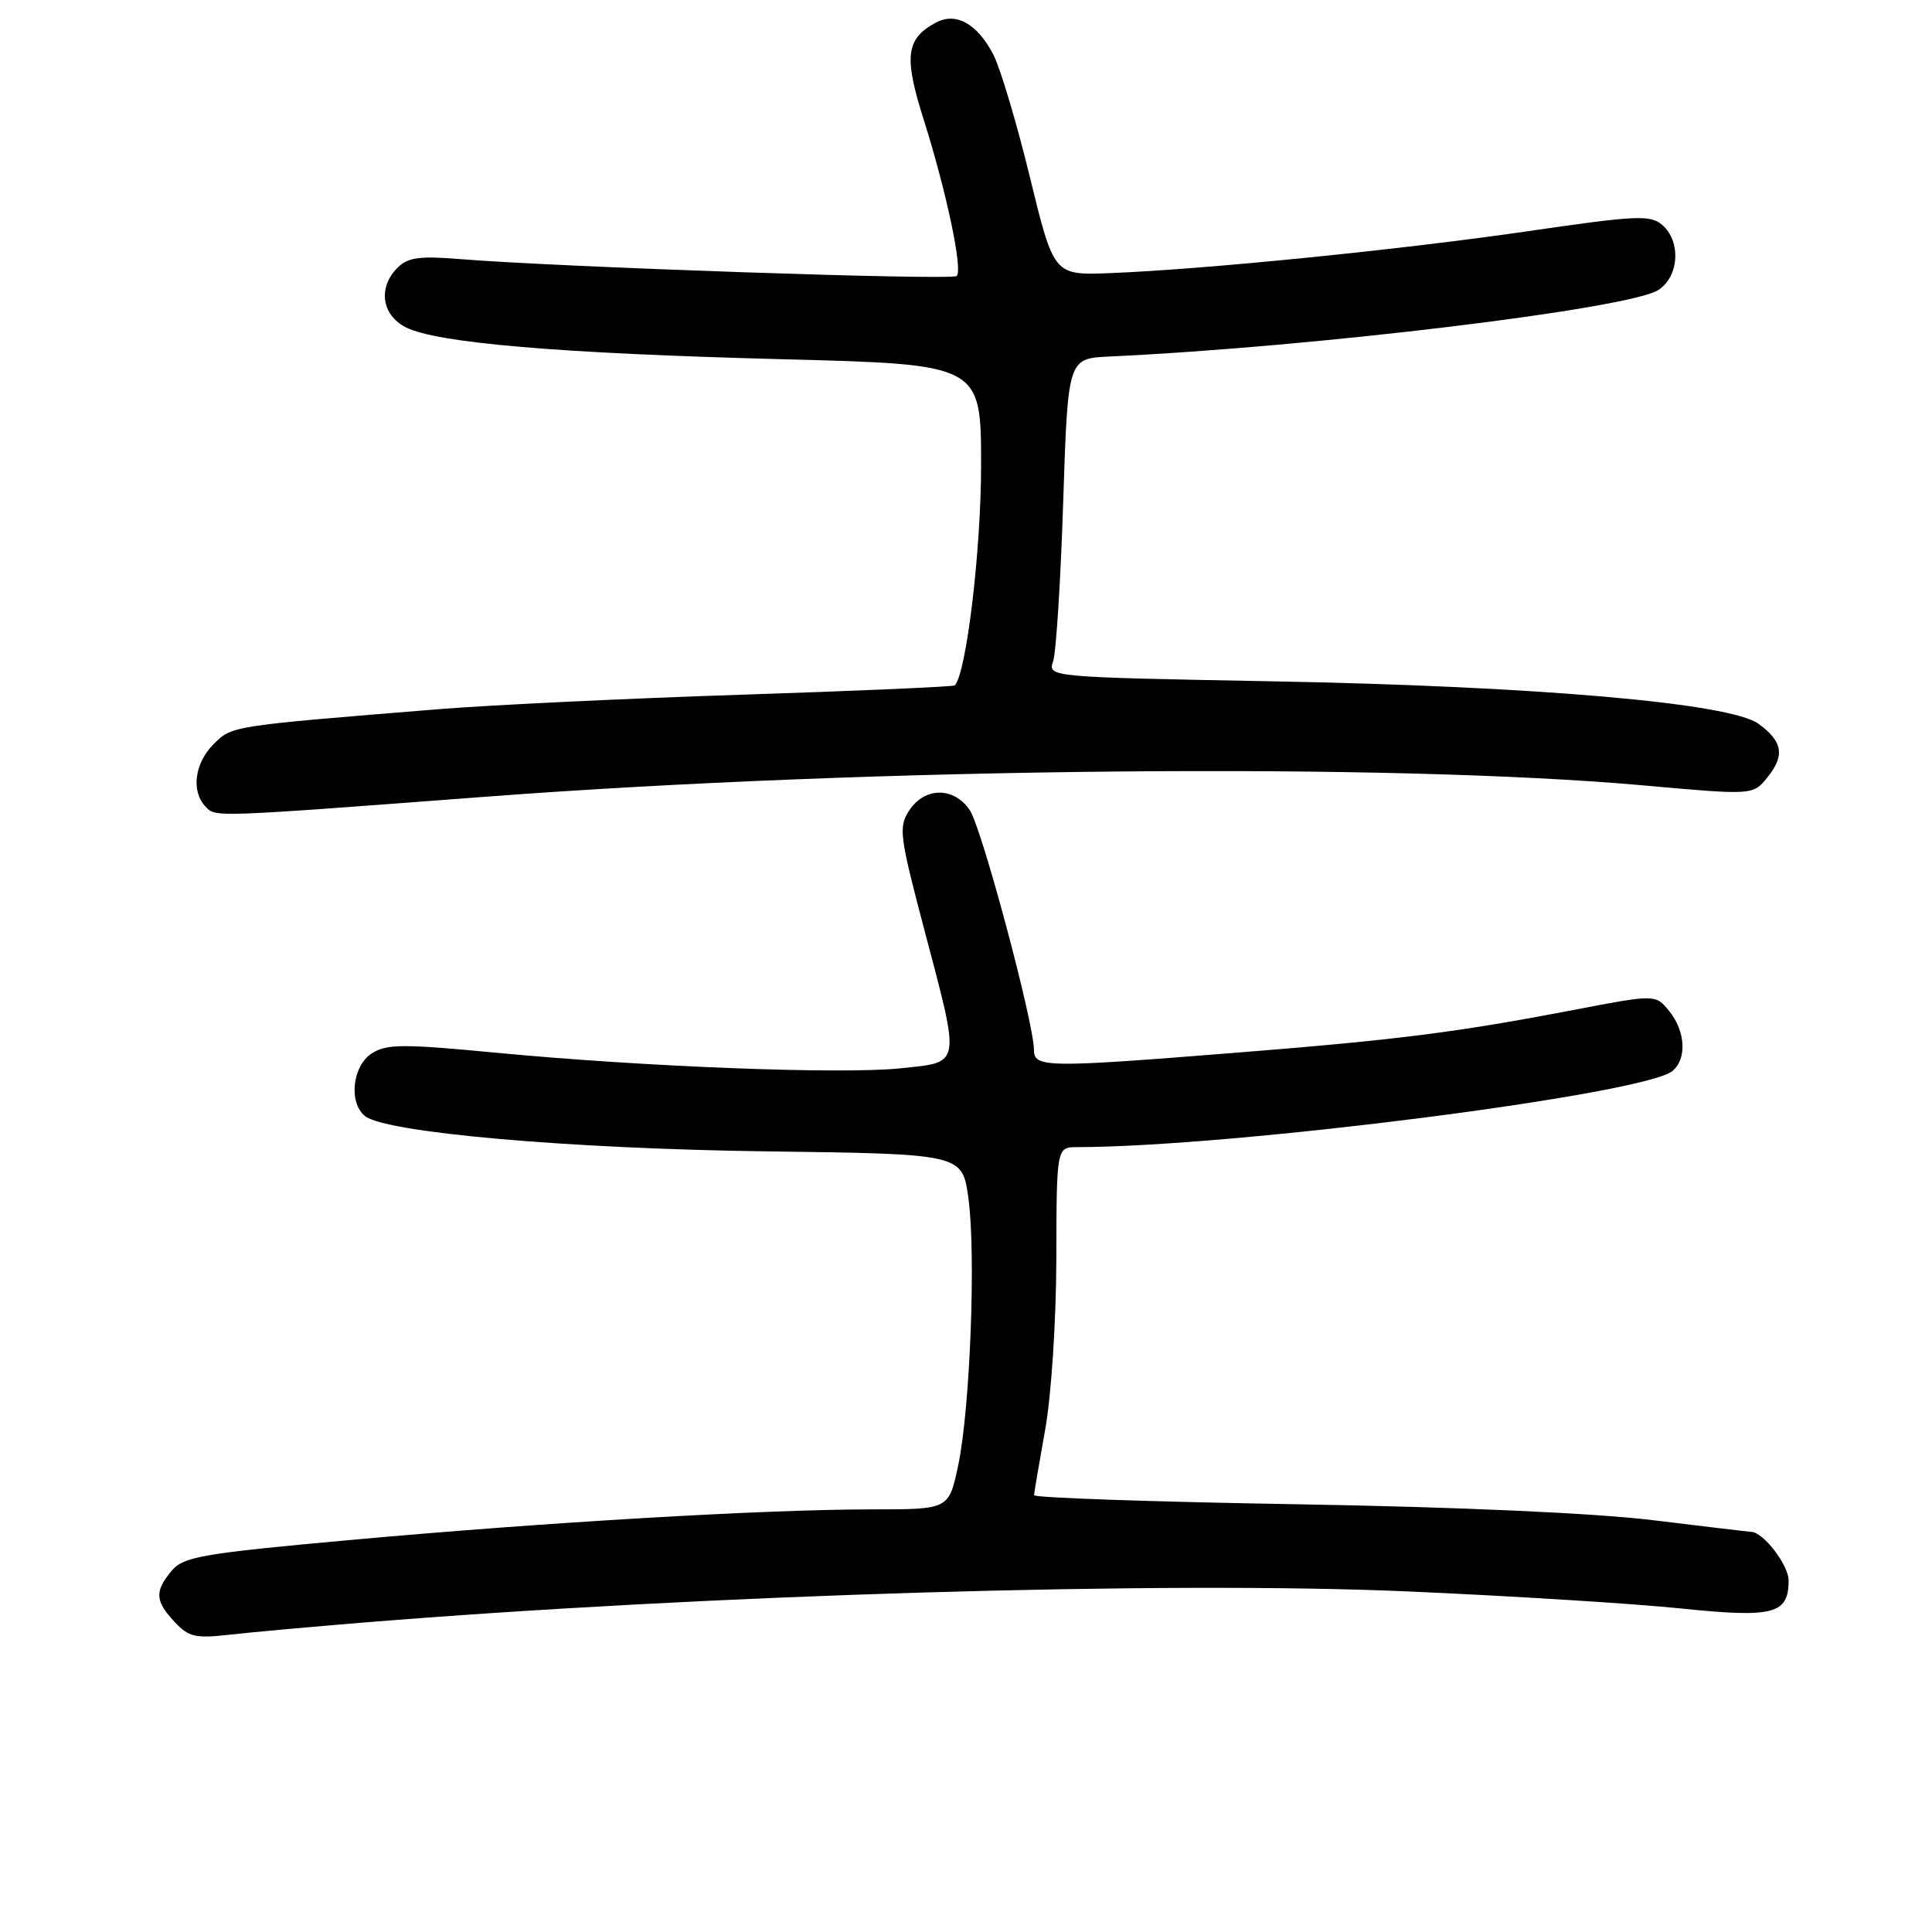 <?xml version="1.0" encoding="UTF-8" standalone="no"?>
<!DOCTYPE svg PUBLIC "-//W3C//DTD SVG 1.1//EN" "http://www.w3.org/Graphics/SVG/1.1/DTD/svg11.dtd" >
<svg xmlns="http://www.w3.org/2000/svg" xmlns:xlink="http://www.w3.org/1999/xlink" version="1.1" viewBox="0 0 256 256">
 <g >
 <path fill="currentColor"
d=" M 48.00 215.01 C 93.69 211.28 154.43 209.47 186.50 210.87 C 200.25 211.47 216.55 212.49 222.72 213.13 C 235.02 214.40 237.00 213.89 237.00 209.42 C 237.00 207.38 233.67 203.04 232.06 202.98 C 231.75 202.97 225.88 202.27 219.00 201.43 C 211.31 200.49 193.12 199.68 171.75 199.32 C 152.64 199.00 137.01 198.46 137.02 198.12 C 137.03 197.78 137.69 193.90 138.48 189.50 C 139.30 184.98 139.95 175.09 139.97 166.75 C 140.00 152.00 140.00 152.00 142.75 152.00 C 163.49 151.97 217.87 145.01 221.61 141.91 C 223.54 140.31 223.35 136.65 221.18 133.98 C 219.37 131.74 219.37 131.74 208.43 133.84 C 193.04 136.79 185.17 137.79 163.67 139.50 C 138.49 141.51 137.00 141.48 137.00 139.09 C 137.00 135.56 130.12 109.84 128.53 107.40 C 126.46 104.25 122.54 104.24 120.49 107.38 C 119.04 109.58 119.18 110.70 122.46 123.13 C 127.30 141.47 127.43 140.69 119.39 141.55 C 111.62 142.38 85.35 141.37 65.50 139.47 C 53.36 138.31 51.20 138.33 49.25 139.59 C 46.70 141.24 46.17 146.06 48.34 147.87 C 50.99 150.07 75.26 152.21 101.50 152.56 C 127.50 152.90 127.50 152.90 128.31 158.70 C 129.34 166.09 128.55 186.76 126.95 194.25 C 125.72 200.00 125.72 200.00 115.61 200.00 C 101.39 200.00 72.35 201.70 46.50 204.05 C 26.78 205.84 24.32 206.26 22.75 208.13 C 20.47 210.85 20.54 212.13 23.13 214.91 C 24.99 216.91 25.91 217.12 30.38 216.61 C 33.20 216.29 41.12 215.57 48.00 215.01 Z  M 64.50 105.56 C 115.66 101.70 184.02 101.04 217.89 104.08 C 232.28 105.37 232.28 105.37 234.18 103.02 C 236.54 100.11 236.23 98.24 233.00 95.90 C 229.21 93.16 203.63 90.93 168.67 90.28 C 138.87 89.72 138.84 89.72 139.55 87.61 C 139.94 86.45 140.54 76.95 140.88 66.50 C 141.50 47.50 141.50 47.50 147.00 47.24 C 174.07 45.99 215.94 40.91 219.75 38.42 C 222.50 36.63 222.77 31.97 220.25 29.80 C 218.68 28.45 216.81 28.54 202.50 30.63 C 185.67 33.08 159.61 35.70 147.07 36.19 C 139.64 36.48 139.64 36.48 136.47 23.48 C 134.73 16.33 132.55 9.04 131.64 7.27 C 129.51 3.15 126.68 1.56 124.02 2.99 C 120.04 5.12 119.74 7.46 122.38 15.80 C 125.42 25.43 127.60 35.74 126.77 36.57 C 126.16 37.17 74.09 35.40 60.93 34.33 C 55.61 33.89 54.03 34.11 52.68 35.47 C 50.06 38.08 50.56 41.72 53.75 43.36 C 57.80 45.45 74.16 46.84 103.75 47.60 C 130.00 48.28 130.00 48.28 130.00 61.68 C 130.00 72.92 128.04 89.26 126.51 90.82 C 126.34 90.99 113.67 91.55 98.35 92.05 C 83.03 92.55 64.88 93.42 58.00 93.98 C 30.42 96.22 30.74 96.17 28.30 98.61 C 25.77 101.13 25.30 104.87 27.25 106.90 C 28.59 108.30 28.03 108.32 64.50 105.56 Z "/>
</g>
</svg>